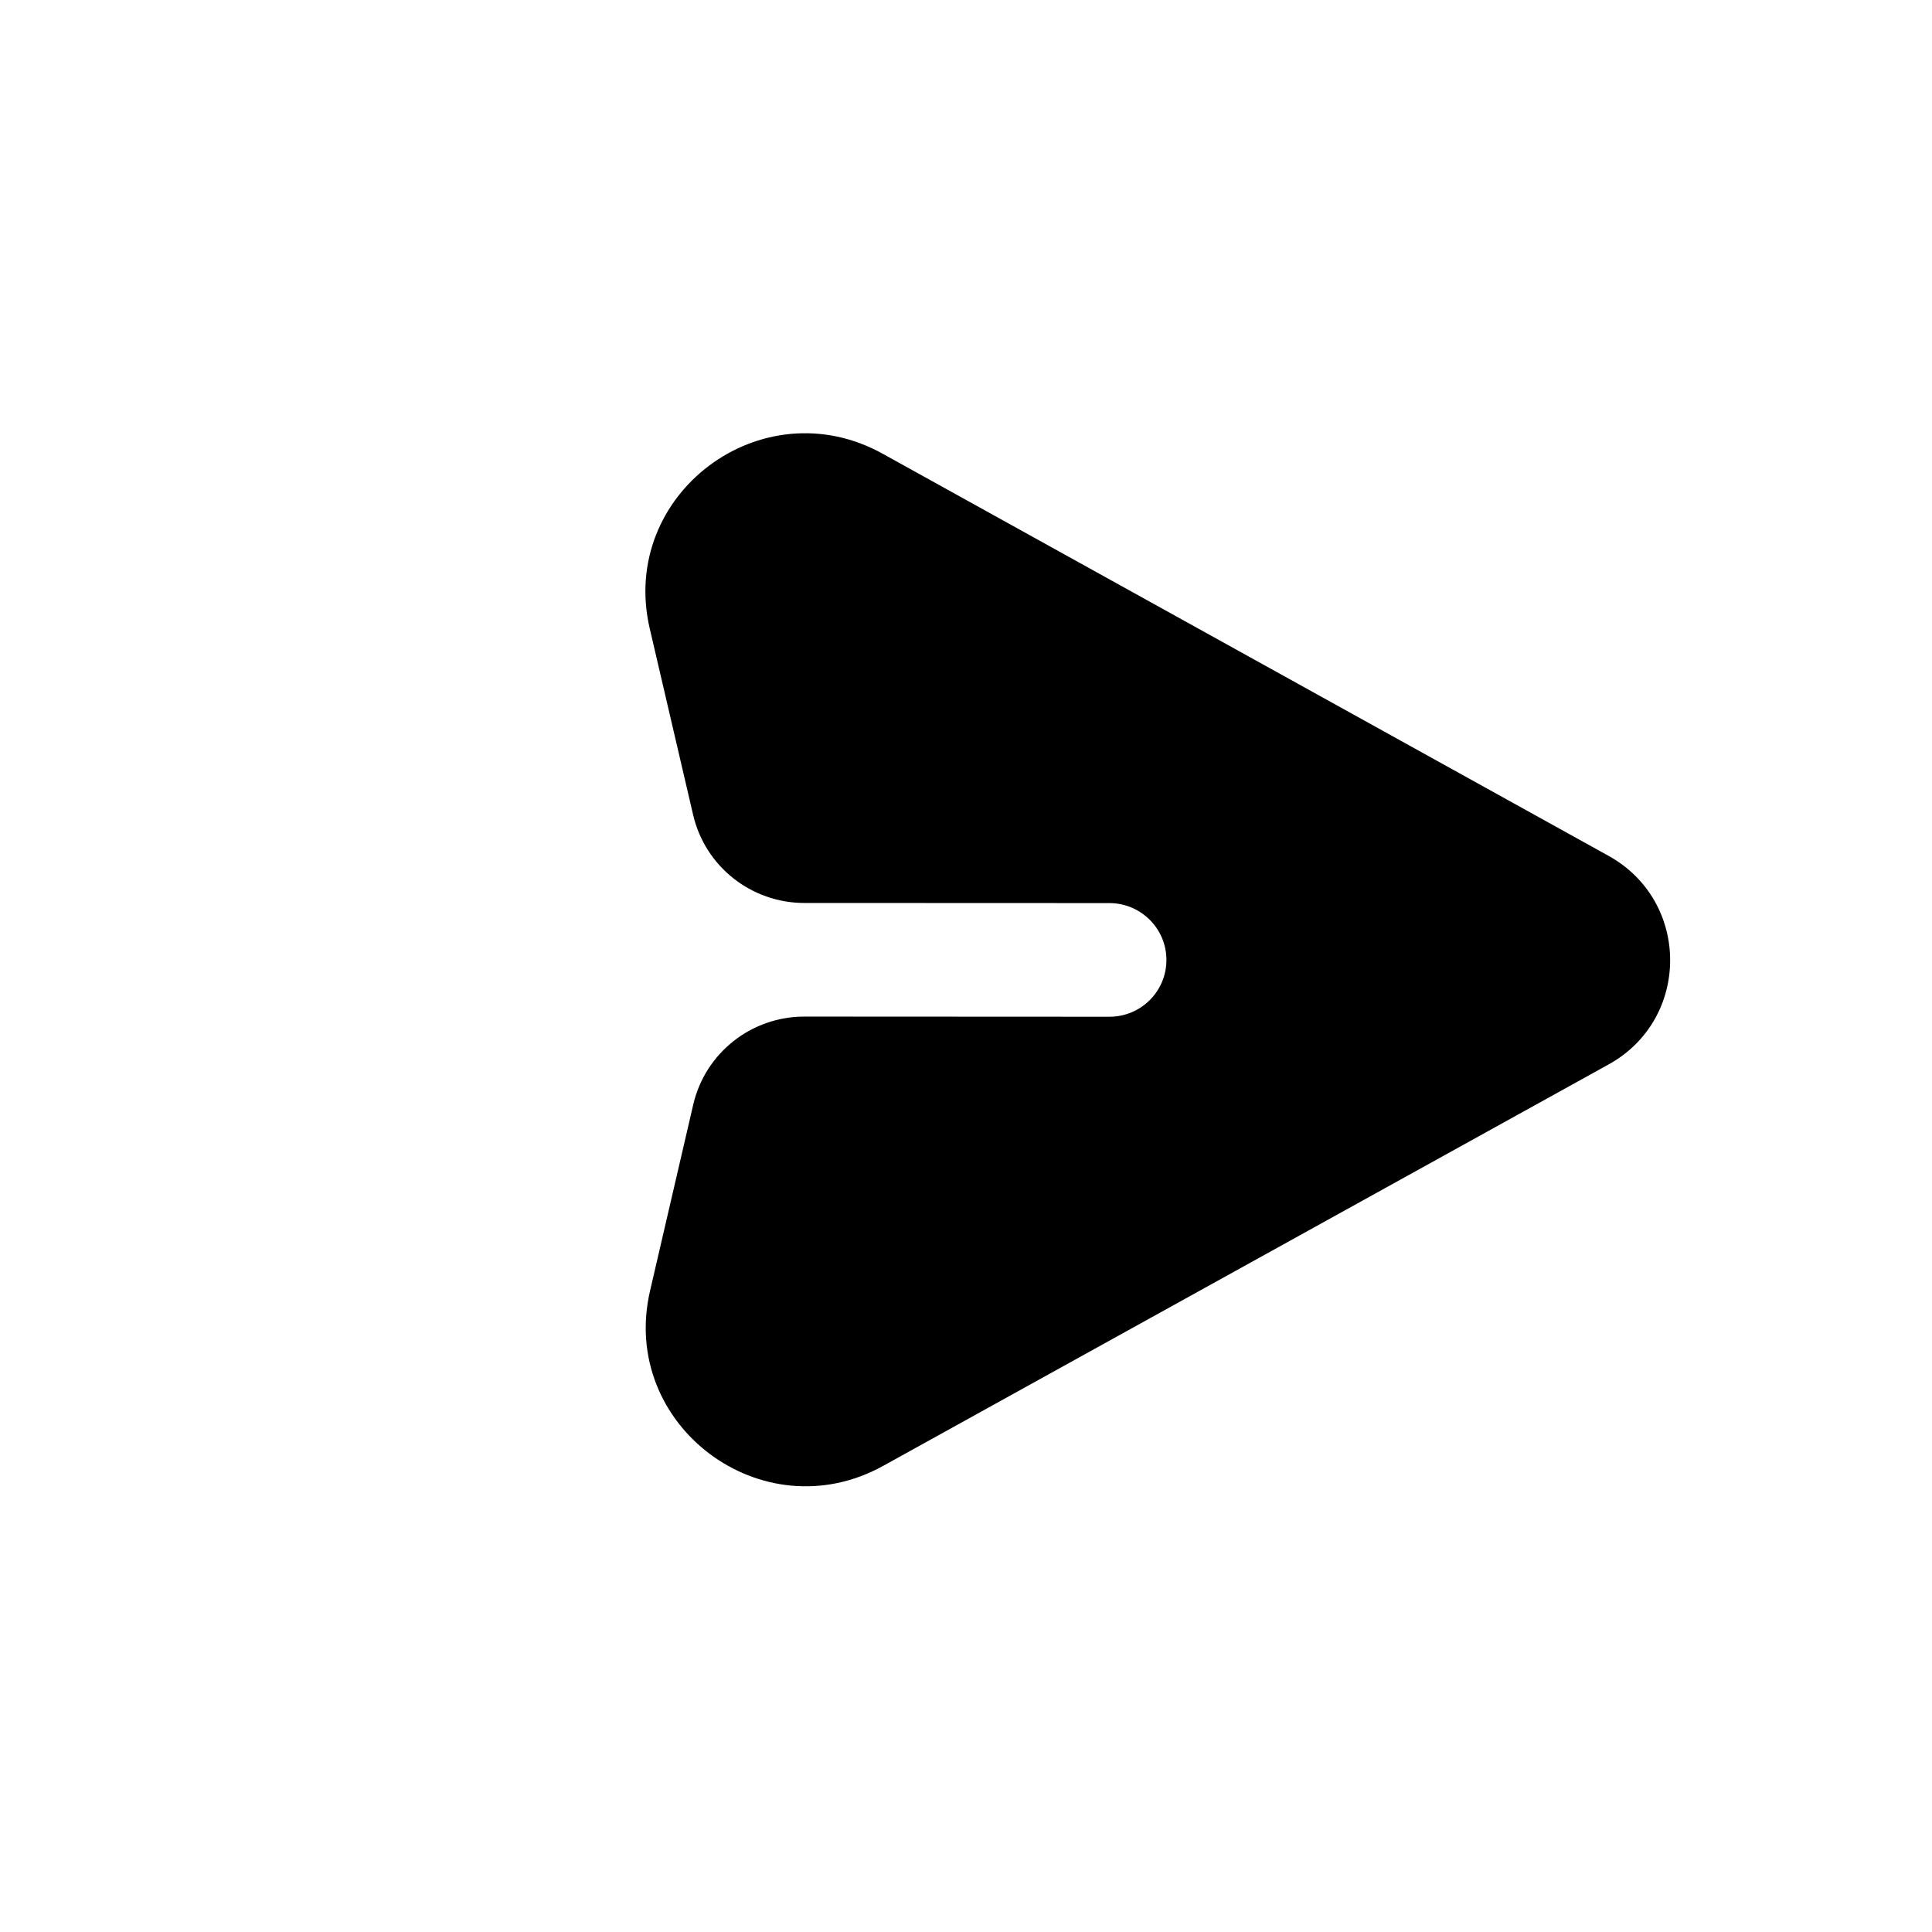 <svg width="64" height="64" viewBox="0 0 64 64" fill="none" xmlns="http://www.w3.org/2000/svg">
<path fill-rule="evenodd" clip-rule="evenodd" d="M53.284 28.35C56.005 29.858 56.007 33.757 53.287 35.261L29.256 48.559C25.251 50.776 20.501 47.208 21.534 42.758L22.965 36.589C23.361 34.883 24.886 33.675 26.644 33.676L36.752 33.681C37.795 33.681 38.64 32.839 38.639 31.799C38.639 30.76 37.793 29.917 36.75 29.916L26.642 29.912C24.885 29.911 23.359 28.702 22.961 26.995L21.524 20.824C20.487 16.373 25.233 12.81 29.241 15.031L53.284 28.35Z" fill="#000"/>
</svg>

